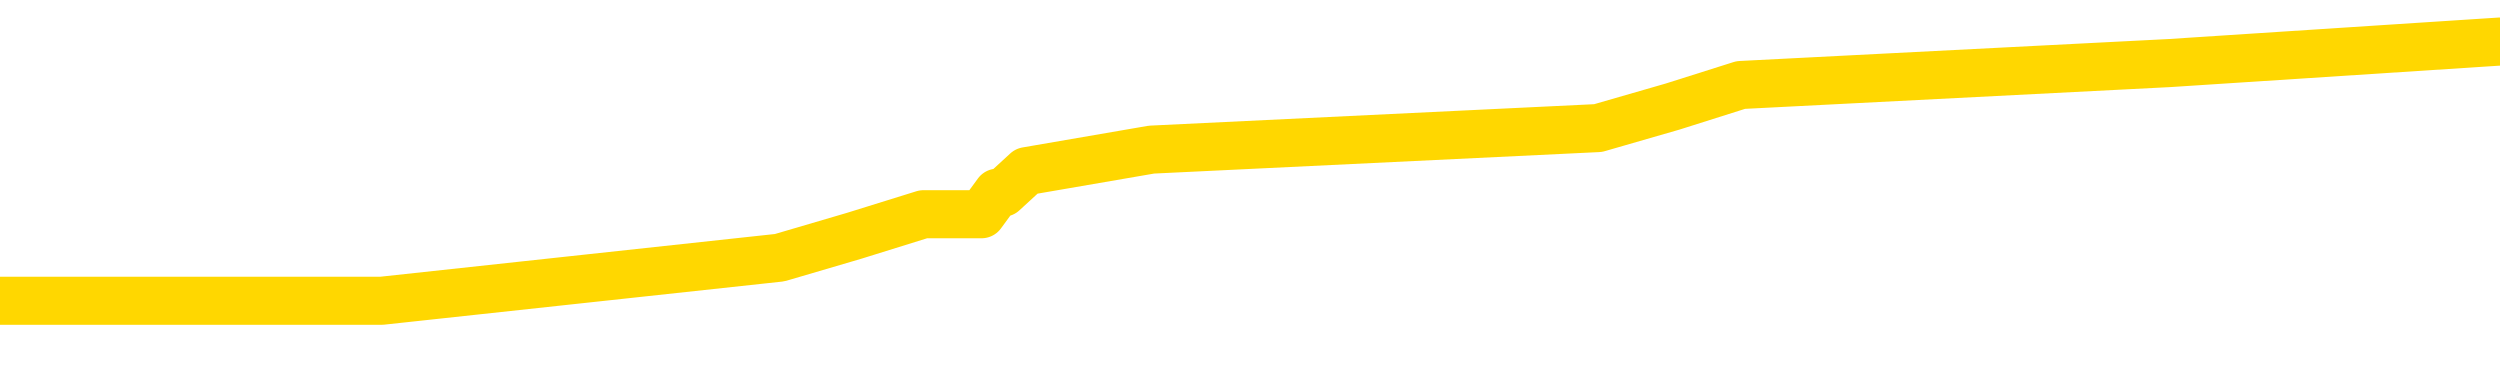 <svg xmlns="http://www.w3.org/2000/svg" version="1.1" viewBox="0 0 6500 1000">
	<path fill="none" stroke="gold" stroke-width="125" stroke-linecap="round" stroke-linejoin="round" d="M0 109087  L-574863 109087 L-574679 109031 L-574188 108919 L-573895 108863 L-573584 108750 L-573349 108694 L-573296 108582 L-573236 108470 L-573083 108414 L-573043 108301 L-572910 108245 L-572618 108189 L-572077 108189 L-571467 108133 L-571419 108133 L-570779 108077 L-570745 108077 L-570220 108077 L-570087 108021 L-569697 107909 L-569369 107796 L-569252 107684 L-569040 107572 L-568324 107572 L-567754 107516 L-567646 107516 L-567472 107460 L-567250 107347 L-566849 107291 L-566823 107179 L-565895 107067 L-565808 106955 L-565726 106842 L-565655 106730 L-565358 106674 L-565206 106562 L-563316 106618 L-563215 106618 L-562953 106618 L-562659 106674 L-562518 106562 L-562269 106562 L-562233 106506 L-562075 106450 L-561612 106337 L-561359 106281 L-561146 106169 L-560895 106113 L-560546 106057 L-559619 105945 L-559525 105832 L-559114 105776 L-557943 105664 L-556754 105608 L-556662 105496 L-556635 105383 L-556369 105271 L-556070 105159 L-555941 105047 L-555903 104934 L-555089 104934 L-554705 104991 L-553644 105047 L-553583 105047 L-553318 106169 L-552847 107235 L-552654 108301 L-552391 109368 L-552054 109312 L-551918 109255 L-551463 109199 L-550719 109143 L-550702 109087 L-550537 108975 L-550469 108975 L-549952 108919 L-548924 108919 L-548728 108863 L-548239 108806 L-547877 108750 L-547468 108750 L-547083 108806 L-545379 108806 L-545281 108806 L-545209 108806 L-545148 108806 L-544964 108750 L-544627 108750 L-543987 108694 L-543910 108638 L-543848 108638 L-543662 108582 L-543582 108582 L-543405 108526 L-543386 108470 L-543156 108470 L-542768 108414 L-541880 108414 L-541840 108358 L-541752 108301 L-541725 108189 L-540716 108133 L-540567 108021 L-540543 107965 L-540410 107909 L-540370 107852 L-539112 107796 L-539054 107796 L-538514 107740 L-538461 107740 L-538415 107740 L-538020 107684 L-537880 107628 L-537680 107572 L-537534 107572 L-537369 107572 L-537092 107628 L-536734 107628 L-536181 107572 L-535536 107516 L-535277 107404 L-535124 107347 L-534723 107291 L-534683 107235 L-534562 107179 L-534500 107235 L-534486 107235 L-534392 107235 L-534099 107179 L-533948 106955 L-533618 106842 L-533540 106730 L-533464 106674 L-533237 106506 L-533171 106393 L-532943 106281 L-532891 106169 L-532726 106113 L-531720 106057 L-531537 106001 L-530986 105945 L-530593 105832 L-530195 105776 L-529345 105664 L-529267 105608 L-528688 105552 L-528247 105552 L-528006 105496 L-527848 105496 L-527448 105383 L-527427 105383 L-526982 105327 L-526577 105271 L-526441 105159 L-526266 105047 L-526129 104934 L-525879 104822 L-524879 104766 L-524797 104710 L-524662 104654 L-524623 104598 L-523733 104542 L-523517 104485 L-523074 104429 L-522957 104373 L-522900 104317 L-522224 104317 L-522123 104261 L-522094 104261 L-520753 104205 L-520347 104149 L-520307 104093 L-519379 104037 L-519281 103980 L-519148 103924 L-518744 103868 L-518718 103812 L-518625 103756 L-518408 103700 L-517997 103588 L-516844 103475 L-516552 103363 L-516523 103251 L-515915 103195 L-515665 103083 L-515645 103026 L-514716 102970 L-514665 102858 L-514542 102802 L-514525 102690 L-514369 102634 L-514194 102521 L-514057 102465 L-514001 102409 L-513893 102353 L-513807 102297 L-513574 102241 L-513499 102185 L-513191 102129 L-513073 102072 L-512903 102016 L-512812 101960 L-512709 101960 L-512686 101904 L-512609 101904 L-512511 101792 L-512144 101736 L-512040 101680 L-511536 101624 L-511084 101567 L-511046 101511 L-511022 101455 L-510981 101399 L-510853 101343 L-510752 101287 L-510310 101231 L-510028 101175 L-509436 101118 L-509305 101062 L-509031 100950 L-508878 100894 L-508725 100838 L-508640 100726 L-508562 100670 L-508376 100613 L-508325 100613 L-508298 100557 L-508218 100501 L-508195 100445 L-507912 100333 L-507308 100221 L-506313 100164 L-506015 100108 L-505281 100052 L-505036 99996 L-504946 99940 L-504369 99884 L-503671 99828 L-502918 99772 L-502600 99716 L-502217 99603 L-502140 99547 L-501506 99491 L-501320 99435 L-501232 99435 L-501103 99435 L-500790 99379 L-500741 99323 L-500598 99267 L-500577 99210 L-499609 99154 L-499064 99098 L-498585 99098 L-498524 99098 L-498201 99098 L-498179 99042 L-498117 99042 L-497907 98986 L-497830 98930 L-497775 98874 L-497753 98818 L-497714 98762 L-497698 98705 L-496941 98649 L-496924 98593 L-496125 98537 L-495972 98481 L-495067 98425 L-494561 98369 L-494331 98257 L-494290 98257 L-494175 98200 L-493999 98144 L-493244 98200 L-493109 98144 L-492945 98088 L-492627 98032 L-492451 97920 L-491429 97808 L-491406 97695 L-491154 97639 L-490941 97527 L-490307 97471 L-490070 97359 L-490037 97246 L-489859 97134 L-489779 97022 L-489689 96966 L-489624 96854 L-489184 96741 L-489161 96685 L-488620 96629 L-488364 96573 L-487869 96517 L-486992 96461 L-486955 96405 L-486903 96349 L-486861 96292 L-486744 96236 L-486468 96180 L-486261 96068 L-486063 95956 L-486040 95843 L-485990 95731 L-485951 95675 L-485873 95619 L-485275 95507 L-485215 95451 L-485112 95395 L-484958 95338 L-484326 95282 L-483645 95226 L-483342 95114 L-482995 95058 L-482798 95002 L-482750 94890 L-482429 94833 L-481802 94777 L-481655 94721 L-481619 94665 L-481561 94609 L-481484 94497 L-481243 94497 L-481154 94441 L-481060 94384 L-480767 94328 L-480632 94272 L-480572 94216 L-480535 94104 L-480263 94104 L-479257 94048 L-479081 93992 L-479031 93992 L-478738 93936 L-478546 93823 L-478212 93767 L-477706 93711 L-477144 93599 L-477129 93487 L-477112 93430 L-477012 93318 L-476897 93206 L-476858 93094 L-476821 93038 L-476755 93038 L-476727 92982 L-476588 93038 L-476295 93038 L-476245 93038 L-476140 93038 L-475875 92982 L-475410 92925 L-475266 92925 L-475211 92813 L-475154 92757 L-474963 92701 L-474598 92645 L-474384 92645 L-474189 92645 L-474131 92645 L-474072 92533 L-473918 92476 L-473649 92420 L-473219 92701 L-473203 92701 L-473126 92645 L-473062 92589 L-472932 92196 L-472909 92140 L-472625 92084 L-472577 92028 L-472523 91971 L-472060 91915 L-472021 91915 L-471981 91859 L-471790 91803 L-471310 91747 L-470823 91691 L-470807 91635 L-470769 91579 L-470512 91523 L-470435 91410 L-470205 91354 L-470189 91242 L-469894 91130 L-469452 91074 L-469005 91017 L-468501 90961 L-468347 90905 L-468060 90849 L-468020 90737 L-467689 90681 L-467467 90625 L-466950 90512 L-466874 90456 L-466626 90344 L-466432 90232 L-466372 90176 L-465596 90120 L-465522 90120 L-465291 90063 L-465274 90063 L-465213 90007 L-465017 89951 L-464553 89951 L-464530 89895 L-464400 89895 L-463099 89895 L-463082 89895 L-463005 89839 L-462912 89839 L-462694 89839 L-462542 89783 L-462364 89839 L-462310 89895 L-462023 89951 L-461983 89951 L-461614 89951 L-461173 89951 L-460990 89951 L-460669 89895 L-460374 89895 L-459928 89783 L-459856 89727 L-459394 89615 L-458956 89558 L-458774 89502 L-457320 89390 L-457188 89334 L-456731 89222 L-456505 89166 L-456118 89053 L-455602 88941 L-454648 88829 L-453854 88717 L-453179 88661 L-452754 88548 L-452443 88492 L-452213 88324 L-451529 88156 L-451516 87987 L-451306 87763 L-451284 87707 L-451110 87594 L-450160 87538 L-449892 87426 L-449077 87370 L-448766 87258 L-448728 87202 L-448671 87089 L-448054 87033 L-447416 86921 L-445790 86865 L-445117 86809 L-444475 86809 L-444397 86809 L-444341 86809 L-444305 86809 L-444277 86753 L-444165 86640 L-444147 86584 L-444124 86528 L-443971 86472 L-443917 86360 L-443839 86304 L-443720 86248 L-443622 86191 L-443505 86135 L-443235 86023 L-442966 85967 L-442948 85855 L-442748 85799 L-442601 85686 L-442375 85630 L-442241 85574 L-441932 85518 L-441872 85462 L-441519 85350 L-441170 85294 L-441069 85237 L-441005 85125 L-440945 85069 L-440561 84957 L-440180 84901 L-440075 84845 L-439815 84789 L-439544 84676 L-439385 84620 L-439352 84564 L-439290 84508 L-439149 84452 L-438965 84396 L-438921 84340 L-438633 84340 L-438616 84283 L-438383 84283 L-438322 84227 L-438284 84227 L-437704 84171 L-437570 84115 L-437547 83891 L-437529 83498 L-437511 83049 L-437495 82600 L-437471 82151 L-437455 81814 L-437434 81421 L-437417 81029 L-437394 80804 L-437377 80580 L-437355 80411 L-437339 80299 L-437290 80131 L-437217 79962 L-437183 79682 L-437159 79457 L-437123 79233 L-437082 79008 L-437045 78896 L-437029 78672 L-437005 78503 L-436968 78391 L-436951 78223 L-436928 78111 L-436910 77998 L-436892 77886 L-436876 77774 L-436846 77606 L-436820 77437 L-436775 77381 L-436759 77269 L-436717 77213 L-436669 77101 L-436598 76988 L-436583 76876 L-436567 76764 L-436504 76708 L-436465 76652 L-436426 76595 L-436260 76539 L-436195 76483 L-436179 76427 L-436135 76315 L-436076 76259 L-435864 76203 L-435830 76147 L-435788 76090 L-435710 76034 L-435172 75978 L-435094 75922 L-434990 75810 L-434901 75754 L-434725 75698 L-434374 75641 L-434219 75585 L-433781 75529 L-433624 75473 L-433494 75417 L-432790 75305 L-432589 75249 L-431629 75136 L-431146 75080 L-431047 75080 L-430955 75024 L-430710 74968 L-430637 74912 L-430194 74800 L-430098 74744 L-430083 74687 L-430067 74631 L-430042 74575 L-429576 74519 L-429359 74463 L-429219 74407 L-428926 74351 L-428837 74295 L-428796 74239 L-428766 74182 L-428593 74126 L-428534 74070 L-428458 74014 L-428378 73958 L-428308 73958 L-427999 73902 L-427913 73846 L-427700 73790 L-427665 73734 L-426981 73677 L-426882 73621 L-426677 73565 L-426631 73509 L-426352 73453 L-426290 73397 L-426273 73285 L-426195 73228 L-425887 73116 L-425863 73060 L-425809 72948 L-425786 72892 L-425664 72836 L-425528 72723 L-425284 72667 L-425158 72667 L-424511 72611 L-424495 72611 L-424470 72611 L-424290 72499 L-424214 72443 L-424122 72387 L-423695 72331 L-423278 72274 L-422885 72162 L-422807 72106 L-422788 72050 L-422425 71994 L-422188 71938 L-421960 71882 L-421647 71826 L-421569 71769 L-421488 71657 L-421310 71545 L-421295 71489 L-421029 71377 L-420949 71320 L-420719 71264 L-420493 71208 L-420177 71208 L-420002 71152 L-419641 71152 L-419249 71096 L-419180 70984 L-419116 70928 L-418976 70815 L-418924 70759 L-418822 70647 L-418320 70591 L-418123 70535 L-417876 70479 L-417691 70423 L-417391 70367 L-417315 70310 L-417149 70198 L-416265 70142 L-416236 70030 L-416113 69918 L-415534 69861 L-415457 69805 L-414743 69805 L-414431 69805 L-414218 69805 L-414201 69805 L-413815 69805 L-413290 69693 L-412844 69637 L-412514 69581 L-412361 69525 L-412035 69525 L-411857 69469 L-411776 69469 L-411569 69356 L-411394 69300 L-410465 69244 L-409576 69188 L-409536 69132 L-409308 69132 L-408929 69076 L-408142 69020 L-407907 68964 L-407831 68907 L-407474 68851 L-406902 68739 L-406635 68683 L-406249 68627 L-406145 68627 L-405975 68627 L-405357 68627 L-405146 68627 L-404838 68627 L-404785 68571 L-404657 68515 L-404604 68459 L-404485 68402 L-404149 68290 L-403189 68234 L-403058 68122 L-402856 68066 L-402225 68010 L-401914 67953 L-401500 67897 L-401472 67841 L-401327 67785 L-400907 67729 L-399574 67729 L-399527 67673 L-399399 67561 L-399382 67505 L-398804 67392 L-398598 67336 L-398569 67280 L-398528 67224 L-398471 67168 L-398433 67112 L-398355 67056 L-398212 67000 L-397757 66943 L-397639 66887 L-397354 66831 L-396981 66775 L-396885 66719 L-396558 66663 L-396204 66607 L-396034 66551 L-395986 66494 L-395877 66438 L-395788 66382 L-395761 66326 L-395684 66214 L-395381 66158 L-395347 66046 L-395275 65989 L-394907 65933 L-394572 65877 L-394491 65877 L-394271 65821 L-394100 65765 L-394072 65709 L-393575 65653 L-393026 65540 L-392145 65484 L-392047 65372 L-391970 65316 L-391695 65260 L-391448 65148 L-391374 65092 L-391313 64979 L-391194 64923 L-391151 64867 L-391041 64811 L-390964 64699 L-390264 64643 L-390018 64586 L-389979 64530 L-389822 64474 L-389223 64474 L-388996 64474 L-388904 64474 L-388429 64474 L-387832 64362 L-387312 64306 L-387291 64250 L-387145 64194 L-386825 64194 L-386284 64194 L-386052 64194 L-385881 64194 L-385395 64138 L-385167 64081 L-385082 64025 L-384736 63969 L-384410 63969 L-383887 63913 L-383560 63857 L-382959 63801 L-382761 63689 L-382710 63632 L-382669 63576 L-382388 63520 L-381703 63408 L-381393 63352 L-381368 63240 L-381177 63184 L-380954 63127 L-380868 63071 L-380205 62959 L-380180 62903 L-379958 62791 L-379628 62735 L-379276 62622 L-379072 62566 L-378839 62454 L-378581 62398 L-378392 62286 L-378345 62230 L-378117 62173 L-378083 62117 L-377926 62061 L-377712 62005 L-377539 61949 L-377448 61893 L-377170 61837 L-376927 61781 L-376611 61725 L-376185 61725 L-376148 61725 L-375664 61725 L-375431 61725 L-375219 61668 L-374993 61612 L-374443 61612 L-374196 61556 L-373362 61556 L-373306 61500 L-373284 61444 L-373126 61388 L-372665 61332 L-372624 61276 L-372284 61163 L-372151 61107 L-371928 61051 L-371356 60995 L-370884 60939 L-370690 60883 L-370497 60827 L-370307 60771 L-370205 60714 L-369837 60658 L-369791 60602 L-369709 60546 L-368416 60490 L-368368 60434 L-368099 60434 L-367954 60434 L-367403 60434 L-367287 60378 L-367205 60322 L-366846 60265 L-366622 60209 L-366341 60153 L-366011 60041 L-365504 59985 L-365391 59929 L-365312 59873 L-365148 59817 L-364853 59817 L-364385 59817 L-364188 59873 L-364138 59873 L-363488 59817 L-363366 59760 L-362912 59760 L-362876 59704 L-362408 59648 L-362297 59592 L-362281 59536 L-362065 59536 L-361884 59480 L-361352 59480 L-360323 59480 L-360123 59424 L-359665 59368 L-358717 59255 L-358618 59199 L-358264 59087 L-358203 59031 L-358189 58975 L-358154 58919 L-357784 58863 L-357664 58806 L-357422 58750 L-357258 58694 L-357071 58638 L-356950 58582 L-355880 58470 L-355021 58414 L-354809 58301 L-354712 58245 L-354538 58133 L-354205 58077 L-354133 58021 L-354075 57965 L-353900 57965 L-353511 57909 L-353276 57852 L-353164 57796 L-353047 57740 L-352066 57684 L-352041 57628 L-351447 57516 L-351414 57516 L-351266 57460 L-350981 57404 L-350069 57404 L-349123 57404 L-348970 57347 L-348868 57347 L-348736 57291 L-348593 57235 L-348567 57179 L-348452 57123 L-348234 57067 L-347553 57011 L-347423 56955 L-347120 56898 L-346880 56786 L-346547 56730 L-345909 56674 L-345566 56562 L-345505 56506 L-345349 56506 L-344427 56506 L-343957 56506 L-343913 56506 L-343901 56450 L-343859 56393 L-343837 56337 L-343810 56281 L-343666 56225 L-343244 56169 L-342908 56169 L-342717 56113 L-342289 56113 L-342101 56057 L-341712 55945 L-341178 55888 L-340805 55832 L-340784 55832 L-340534 55776 L-340415 55720 L-340340 55664 L-340204 55608 L-340164 55552 L-340085 55496 L-339690 55439 L-339194 55383 L-339082 55271 L-338909 55215 L-338601 55159 L-338154 55103 L-337831 55047 L-337688 54934 L-337261 54822 L-337108 54710 L-337052 54598 L-336239 54542 L-336219 54485 L-335847 54429 L-335790 54429 L-334661 54373 L-334593 54373 L-334035 54317 L-333840 54261 L-333704 54205 L-333471 54149 L-333124 54093 L-333089 53980 L-333054 53924 L-332985 53812 L-332636 53756 L-332464 53700 L-331980 53644 L-331963 53588 L-331638 53531 L-331481 53475 L-330340 53363 L-330315 53307 L-330123 53195 L-329930 53139 L-329679 53083 L-329662 53026 L-328642 52970 L-328344 52914 L-328269 52858 L-328133 52746 L-327957 52690 L-327380 52578 L-327165 52521 L-327101 52465 L-326970 52409 L-326933 52297 L-326410 52241 L-326272 74351 L-326258 74351 L-326235 74351 L-326215 74351 L-325987 52185 L-325212 52185 L-325170 52185 L-324802 52185 L-324724 52129 L-324672 52072 L-323999 52016 L-323256 51960 L-322832 51960 L-322384 51904 L-321322 51848 L-321011 51736 L-320601 51736 L-320528 51680 L-320004 51680 L-319910 51680 L-319892 51680 L-319447 51624 L-319262 51511 L-318481 51399 L-317809 51343 L-317397 51175 L-317165 51062 L-317024 51006 L-316943 50894 L-316923 50838 L-316847 50838 L-316718 50782 L-316401 50838 L-316177 50838 L-315852 50782 L-315790 50782 L-315420 50782 L-315387 50782 L-315178 50782 L-314511 50782 L-314433 50782 L-314275 50670 L-314165 50670 L-313838 50613 L-313683 50557 L-313342 50557 L-313285 50445 L-312947 50333 L-312744 50277 L-312691 50164 L-311314 50108 L-311185 50052 L-310751 49996 L-310431 49940 L-309603 49828 L-309480 49772 L-308749 49659 L-308593 49547 L-308552 49491 L-308498 49435 L-308475 49379 L-308361 49323 L-308065 49267 L-307775 49210 L-307721 49154 L-307600 49098 L-307570 49042 L-307470 48986 L-307026 48986 L-306874 48930 L-306039 48930 L-305497 48874 L-305162 48874 L-305147 48818 L-305071 48762 L-304955 48705 L-304760 48649 L-304496 48593 L-303662 48537 L-303565 48481 L-303044 48425 L-303002 48369 L-302903 48313 L-302074 48313 L-301939 48257 L-301601 48257 L-301047 48200 L-300667 48144 L-300504 48088 L-300194 48032 L-299381 47976 L-299075 47920 L-298807 47920 L-298485 47920 L-298164 47976 L-297889 47976 L-297060 47864 L-296965 47808 L-296873 47639 L-296768 47471 L-296381 47303 L-295901 47190 L-295885 47134 L-295766 47078 L-295398 46966 L-295303 46910 L-294470 46797 L-294393 46741 L-294093 46685 L-294002 46629 L-293595 46517 L-293485 46405 L-292786 46349 L-292313 46292 L-292252 46236 L-292034 46124 L-291760 46068 L-291647 46012 L-290620 45956 L-290233 45900 L-290213 45843 L-289880 45787 L-289635 45731 L-289202 45675 L-289092 45619 L-288974 45563 L-288523 45451 L-287932 45395 L-287596 45338 L-285703 45282 L-285589 45170 L-285377 45114 L-284059 45058 L-283953 32432 L-283887 19974 L-283850 8470 L-283789 8470 L-283289 20984 L-282614 33329 L-282592 44721 L-282322 44609 L-281354 44609 L-280664 44553 L-280502 44497 L-279962 44441 L-279872 44384 L-278853 44328 L-277905 44216 L-277539 44272 L-277436 44328 L-276848 44328 L-276789 44328 L-276688 44272 L-276248 44160 L-276141 44104 L-275699 44048 L-274699 43879 L-274443 43711 L-274340 43543 L-274210 43430 L-273843 43318 L-273262 43206 L-273231 43150 L-272916 43094 L-270933 43038 L-270817 42982 L-270749 42982 L-270391 42925 L-268772 42869 L-268594 42869 L-268450 42869 L-267628 42925 L-267575 42982 L-267520 42982 L-267086 42982 L-266106 43038 L-266032 43038 L-264947 42982 L-264734 42982 L-264018 42869 L-263630 42813 L-263411 42701 L-263091 42589 L-262598 42476 L-262470 42420 L-262241 42308 L-262009 42196 L-261949 42140 L-261660 42084 L-261388 41971 L-260358 41915 L-258693 41859 L-258274 41803 L-258137 41747 L-257980 41747 L-257675 41691 L-257447 41579 L-257289 41523 L-257129 41410 L-256960 41298 L-256913 41242 L-256859 41186 L-256838 41186 L-256452 41130 L-256202 41130 L-255931 41130 L-255771 41130 L-255681 41130 L-254022 41130 L-253857 41186 L-253477 41130 L-253017 41130 L-252407 41017 L-251314 40961 L-250883 40905 L-250852 40849 L-250789 40793 L-250772 40737 L-249068 40681 L-249026 40625 L-248560 40569 L-248373 40512 L-248341 40400 L-247746 40344 L-247696 40288 L-247373 40232 L-247322 40176 L-247112 40120 L-247094 40063 L-246828 39951 L-246775 39895 L-246306 39839 L-245796 39727 L-245717 39727 L-245423 39671 L-245406 39615 L-245368 39558 L-245297 39502 L-245139 39446 L-244193 39446 L-244137 39446 L-243616 39446 L-243424 39390 L-243323 39390 L-243097 39334 L-242587 39334 L-242199 40849 L-242129 40849 L-241781 40793 L-241424 40737 L-240295 39109 L-240244 38997 L-240018 38941 L-239984 38885 L-239859 38773 L-239760 38773 L-239495 38773 L-238755 38829 L-238177 38829 L-237883 38829 L-237177 38829 L-236998 38773 L-236975 38773 L-236339 38717 L-236028 38661 L-235631 38661 L-235602 38604 L-235581 38548 L-235427 38492 L-234742 38492 L-234726 38492 L-234386 38492 L-234113 38436 L-234076 38380 L-234020 38268 L-233998 38212 L-233926 38156 L-233594 38099 L-233488 38043 L-233459 37931 L-233261 37875 L-233108 37819 L-232240 37763 L-231677 37650 L-231662 37650 L-231560 37594 L-231458 37650 L-231312 37650 L-231233 37650 L-231196 37594 L-231140 37538 L-231067 37482 L-230922 37426 L-230440 37426 L-230036 37370 L-229169 37426 L-229149 37426 L-228892 37426 L-228815 37426 L-228786 37370 L-228775 37258 L-228758 37202 L-228465 37145 L-228426 37089 L-228354 37033 L-228280 36977 L-228075 36921 L-227915 36753 L-227614 36584 L-227537 36360 L-227519 36191 L-227303 36079 L-227072 36079 L-226962 36135 L-226592 36191 L-226434 36191 L-226202 36191 L-226034 36191 L-225889 36135 L-225757 36079 L-224481 35967 L-224078 35855 L-224017 35799 L-223900 35686 L-223475 35630 L-223459 35518 L-223398 35462 L-223124 35350 L-223012 35294 L-222730 35181 L-222452 35125 L-222027 35013 L-222005 34957 L-221927 34901 L-221801 34845 L-221215 34789 L-220823 34732 L-220488 34676 L-219898 34620 L-219796 34620 L-219626 34564 L-219490 34564 L-218662 34508 L-217477 34452 L-217441 34396 L-217385 34396 L-217165 34340 L-216960 34340 L-216805 34340 L-216548 34283 L-216472 34227 L-215929 34171 L-215893 34115 L-215644 34059 L-215256 34003 L-214431 33947 L-214072 33891 L-213762 33891 L-213504 33835 L-213280 33778 L-212874 33722 L-212758 33666 L-212574 33610 L-212521 33610 L-212333 33554 L-212162 33498 L-212133 33442 L-211853 33386 L-211542 33329 L-211404 33273 L-211094 33217 L-210901 33217 L-210885 33161 L-210166 33161 L-210032 33049 L-209734 32993 L-209644 32937 L-209043 32937 L-209005 32881 L-208927 32824 L-208306 32768 L-208155 32656 L-208114 32600 L-207803 32544 L-207612 32488 L-207419 32375 L-207363 32263 L-207054 32207 L-207002 32151 L-206948 32207 L-206922 32207 L-206797 32207 L-205986 32151 L-205910 32095 L-205369 32039 L-205101 31983 L-204441 31927 L-203534 31870 L-203292 31814 L-202760 31758 L-202543 31702 L-201435 31758 L-201385 31758 L-200609 31758 L-200062 31702 L-199951 31646 L-199798 31534 L-199742 31478 L-199577 31421 L-199200 31365 L-198752 31309 L-198698 31253 L-198543 31197 L-197863 31141 L-197643 31085 L-197125 31029 L-196276 30916 L-196260 30860 L-194469 30804 L-193915 30748 L-193798 30692 L-192792 30636 L-192755 30580 L-192523 30580 L-192430 30580 L-192390 30580 L-192058 30524 L-191706 30468 L-191441 30355 L-191154 30299 L-190844 30187 L-190589 30075 L-190496 30019 L-190006 29962 L-189798 29906 L-189233 29850 L-189118 29906 L-188767 29850 L-188716 29850 L-188676 29850 L-188072 29738 L-187338 29626 L-186757 29514 L-186522 29401 L-185981 29233 L-185829 29121 L-185327 29065 L-185118 28952 L-185094 28952 L-185036 28896 L-184073 28896 L-183895 28840 L-183454 28784 L-183429 28672 L-183274 28616 L-183193 28616 L-183042 28672 L-182395 28672 L-182346 28616 L-181226 28560 L-180242 28503 L-180180 28447 L-179459 28391 L-178595 28335 L-178216 28279 L-177997 28279 L-177237 28223 L-177185 28167 L-176876 28054 L-176025 28054 L-175832 27998 L-175655 27942 L-175431 27942 L-175304 27886 L-175112 27886 L-174879 27830 L-174710 27886 L-174423 27830 L-174144 27830 L-174061 27774 L-173890 27718 L-173874 27606 L-173720 27549 L-173681 27493 L-172905 27437 L-172829 27437 L-172596 27325 L-172170 27269 L-171824 27213 L-171241 27157 L-170972 27157 L-170713 27157 L-170584 27044 L-170567 26988 L-170454 26932 L-170430 26876 L-170196 26820 L-170160 26764 L-168844 26764 L-168788 26708 L-168109 26595 L-167537 26595 L-167411 26595 L-167258 26595 L-167181 26595 L-166869 26483 L-166596 26427 L-166507 26315 L-166405 26315 L-165477 26259 L-165401 26259 L-165037 26259 L-165012 26203 L-164976 26147 L-164201 26034 L-164109 25978 L-163969 25922 L-163567 25866 L-163305 25866 L-163062 25922 L-162848 25866 L-162767 25866 L-162691 25866 L-162614 25866 L-162428 25922 L-162361 25922 L-162111 25922 L-162056 25866 L-161919 25810 L-161839 25698 L-161726 25641 L-161503 25585 L-161338 25529 L-161297 25473 L-161128 25417 L-160757 25361 L-160742 25305 L-160626 25249 L-159905 25193 L-159869 25136 L-159736 25136 L-159389 25080 L-158977 25080 L-158941 25080 L-158863 25024 L-158824 24968 L-158460 24912 L-158256 24856 L-158241 24800 L-157895 24744 L-157547 24744 L-157221 24744 L-157119 24687 L-156966 24687 L-156772 24631 L-156540 24631 L-156448 24631 L-156292 24631 L-156215 24631 L-156174 24575 L-156061 24519 L-156037 24463 L-155787 24463 L-155648 24351 L-155070 24182 L-154242 24070 L-153754 23958 L-153633 23902 L-153594 23846 L-153582 23790 L-153429 23677 L-153329 23565 L-153096 23509 L-152705 23397 L-152401 23341 L-152385 23285 L-152215 23228 L-151976 23116 L-151380 23116 L-150776 23060 L-150736 23060 L-150696 23060 L-150543 23004 L-150489 22948 L-150427 22892 L-150359 22836 L-150304 22723 L-150279 22667 L-150232 22611 L-150138 22499 L-150000 22443 L-149847 22387 L-149715 22331 L-149674 22331 L-149638 22274 L-149577 22218 L-149303 22106 L-148989 22050 L-148948 21938 L-148863 21882 L-148685 21826 L-148448 21769 L-148090 21713 L-148061 21657 L-147491 21601 L-147369 21545 L-147132 21489 L-147110 21489 L-146828 21433 L-146543 21433 L-146287 21433 L-145716 21377 L-145419 21320 L-145343 21264 L-144644 21208 L-144566 21152 L-144531 21096 L-144505 21040 L-144453 20928 L-144259 20872 L-144119 20759 L-144083 20703 L-144043 20647 L-143448 20591 L-143215 20535 L-142932 20928 L-142877 21264 L-142803 21657 L-142725 21994 L-142489 21882 L-142245 21826 L-142110 21769 L-142003 21713 L-141924 21657 L-141536 21545 L-141410 21489 L-141257 21433 L-141219 21377 L-141073 21320 L-140852 21264 L-140678 21208 L-140609 21152 L-139787 21040 L-139771 21040 L-139477 20984 L-138689 20928 L-138379 20928 L-138233 20872 L-138005 20815 L-137804 20703 L-136867 20647 L-136830 20591 L-136808 20535 L-136767 20423 L-136498 20367 L-135902 20310 L-135838 20254 L-135803 20198 L-135786 20142 L-135090 20142 L-134889 20142 L-134857 20142 L-134524 20142 L-134416 20086 L-133791 19974 L-133287 19918 L-133250 19805 L-132808 19805 L-132712 19749 L-132553 19749 L-132240 19749 L-132227 19749 L-131787 19805 L-131305 19861 L-131176 19861 L-130856 19861 L-130788 19805 L-130483 19805 L-130308 19749 L-130114 19693 L-129871 19581 L-129674 19469 L-129648 19356 L-129070 19300 L-129000 19244 L-128590 19188 L-128536 19132 L-128490 19076 L-128126 19020 L-127979 18964 L-127774 18907 L-127678 18907 L-127523 18851 L-127461 18795 L-127314 18683 L-127213 18627 L-126656 18627 L-126634 18739 L-126462 18795 L-125920 18851 L-125859 18851 L-125805 18739 L-125777 18627 L-125705 18571 L-125689 18459 L-125625 18402 L-125589 18290 L-125434 18234 L-125109 18178 L-124543 18122 L-124528 18066 L-124466 17953 L-124365 17841 L-124318 17841 L-124076 17785 L-123653 17785 L-123499 17785 L-121757 17673 L-121215 17617 L-120272 17561 L-119863 17505 L-119322 17392 L-119125 17336 L-118957 17280 L-118661 17224 L-118546 17168 L-118531 17168 L-118376 17112 L-118236 17056 L-118160 16943 L-118028 16943 L-117680 16943 L-117309 17000 L-116711 17000 L-116536 17000 L-116379 16943 L-116110 16887 L-115959 16887 L-115668 17056 L-115644 17168 L-115561 17280 L-115334 17392 L-114634 17336 L-114507 17280 L-114076 17224 L-113982 17168 L-112777 17168 L-112728 17112 L-112435 17112 L-112031 17056 L-111755 16943 L-111736 16887 L-111618 16831 L-111542 16775 L-111360 16719 L-110880 16663 L-110429 16551 L-110019 16494 L-109989 16438 L-109570 16382 L-109456 16382 L-109338 16382 L-109323 16382 L-109128 16326 L-109107 16214 L-108875 16158 L-108431 16102 L-108112 15989 L-107647 15989 L-107482 15933 L-107327 15877 L-107171 15877 L-106718 15877 L-106399 15877 L-106344 15933 L-105973 15933 L-105935 15989 L-105609 15989 L-105492 15933 L-105393 15877 L-105067 15765 L-104680 15709 L-104419 15653 L-104061 15540 L-103804 15484 L-101634 15428 L-101585 15372 L-101562 15316 L-101151 15316 L-101089 15316 L-101019 15372 L-100788 15372 L-100478 15316 L-100174 15204 L-100130 15148 L-99822 15092 L-99689 15035 L-99472 14979 L-98760 14923 L-98605 14923 L-98467 14867 L-98318 14867 L-98297 14867 L-98103 14811 L-98077 14755 L-97986 14699 L-97964 14643 L-97948 14586 L-97848 14530 L-96919 14474 L-96461 14474 L-95369 14362 L-94947 14362 L-94543 14306 L-94504 14250 L-94251 14194 L-93476 14081 L-93460 14025 L-93436 13969 L-93243 13913 L-92506 13857 L-92237 13801 L-92196 13745 L-91797 13632 L-91773 13576 L-90983 13520 L-90303 13464 L-88932 13408 L-88662 13352 L-88614 13296 L-88076 13184 L-88043 13127 L-87941 13015 L-87618 12959 L-87538 12903 L-87269 12903 L-86357 12847 L-86218 12847 L-85969 12735 L-85424 12735 L-85002 12679 L-84808 12622 L-84793 12622 L-84655 12510 L-84561 12454 L-84434 12398 L-84174 12342 L-84149 12230 L-84058 12173 L-83748 12117 L-83687 12061 L-83571 12061 L-83221 12061 L-82410 12061 L-82179 11949 L-81350 11949 L-81118 11837 L-80901 11781 L-80383 11781 L-79745 11725 L-79328 11668 L-79006 11612 L-78525 11556 L-78100 11556 L-78038 11500 L-77690 11500 L-77649 11444 L-77635 11388 L-77536 11276 L-77491 11276 L-77005 11219 L-76204 11219 L-75869 11219 L-74788 11163 L-74308 11107 L-74285 11051 L-74145 10995 L-73590 10939 L-72893 10883 L-72584 10827 L-72362 10771 L-72257 10714 L-72155 10602 L-71484 10546 L-71390 10490 L-71368 10490 L-71290 10434 L-71112 10434 L-70940 10434 L-70759 10378 L-70746 10322 L-70670 10265 L-70506 10209 L-69991 10153 L-69975 10097 L-69834 10097 L-69472 10041 L-69448 10041 L-69317 9985 L-69292 9929 L-68930 9873 L-68405 9760 L-68311 9704 L-68095 9592 L-68002 9536 L-67977 9480 L-67513 9424 L-67436 9424 L-67034 9368 L-66583 9368 L-65332 9312 L-65293 9255 L-64861 9199 L-64829 9143 L-64110 9087 L-63933 9031 L-63798 8975 L-63491 8919 L-63436 8863 L-63411 8750 L-63395 8638 L-63220 8582 L-63031 8526 L-62523 8526 L-62149 8077 L-61811 7572 L-61772 7123 L-61054 6730 L-60960 6674 L-60921 6618 L-60380 6618 L-60357 6562 L-59954 6506 L-59528 6450 L-59257 6450 L-59078 6393 L-58832 6281 L-58808 6225 L-58752 6113 L-58135 6057 L-57633 6001 L-57245 6001 L-56626 6057 L-56410 6057 L-56255 6113 L-54963 6001 L-54864 5945 L-54421 5832 L-54090 5776 L-53789 5664 L-53547 5608 L-52812 5496 L-52233 5439 L-51403 5383 L-51303 5327 L-50746 5271 L-50607 5215 L-48966 5159 L-48905 5159 L-48811 5159 L-47844 5159 L-47667 5103 L-47380 5103 L-47162 5103 L-47084 5047 L-46812 5047 L-46697 4991 L-46544 4934 L-46233 4878 L-46155 4822 L-46064 4822 L-45987 4766 L-45871 4766 L-45692 4710 L-45600 4654 L-45561 4598 L-45058 4598 L-44840 4542 L-44710 4542 L-44555 4485 L-44500 4429 L-44376 4429 L-43991 4373 L-43483 4317 L-43410 4261 L-42930 4205 L-42853 4149 L-42753 4149 L-42519 4093 L-42055 4093 L-41825 4093 L-41808 4093 L-41576 4093 L-41421 4093 L-41360 4093 L-41167 4037 L-40896 3924 L-40144 3868 L-39191 3868 L-39155 3812 L-38930 3812 L-38490 3812 L-38210 3700 L-37861 3644 L-36792 3588 L-35864 3588 L-35734 3588 L-35687 3588 L-35618 3531 L-35463 3531 L-35385 3419 L-35212 3307 L-34777 3195 L-34573 3139 L-34513 3026 L-33930 2970 L-33776 2858 L-33661 2802 L-33620 2746 L-33450 2690 L-33314 2634 L-33103 2521 L-33025 2465 L-33002 2409 L-32793 2297 L-32383 2241 L-32359 2185 L-32136 2129 L-31990 2072 L-31955 2016 L-31942 1960 L-31920 1904 L-31686 1848 L-31501 1792 L-31283 1736 L-31258 1680 L-30569 1624 L-30465 1567 L-30430 1511 L-30409 1455 L-30215 1399 L-30162 1343 L-30045 1231 L-29964 1231 L-29853 1175 L-29538 1118 L-29079 1062 L-28824 1006 L-28589 894 L-28459 838 L-28107 782 L-28048 726 L-27895 670 L-27323 557 L-27236 501 L-27083 389 L-26787 277 L-26417 164 L-26114 52 L-26038 -3 L-25633 -59 L-25465 -59 L-25321 -59 L-24781 -59 L-24720 -59 L-24704 -171 L-24538 -227 L-24332 -283 L-24257 -283 L-24164 -340 L-23755 -396 L-23739 -452 L-23716 -452 L-23523 -508 L-23446 -3 L-23275 501 L-23213 950 L-23198 1455 L-22683 1399 L-22462 1343 L-21843 1231 L-21589 1175 L-21395 1118 L-21356 1062 L-21282 1062 L-21217 1062 L-20567 1062 L-20528 1118 L-20354 1118 L-20288 1118 L-19614 1118 L-19225 1006 L-18963 950 L-18726 894 L-18648 782 L-18632 670 L-18430 613 L-18059 501 L-17834 445 L-17198 389 L-17178 389 L-16791 333 L-16698 333 L-16639 277 L-16363 221 L-16054 221 L-15977 164 L-15125 221 L-14783 501 L-14346 838 L-13912 1118 L-13417 1399 L-13267 1343 L-12999 1399 L-11761 1455 L-11704 1567 L-9941 1624 L-9750 1567 L-8740 1511 L-8589 1455 L-8213 1567 L-7893 1680 L-7287 1792 L-7218 1904 L-7040 1848 L-6212 1792 L-6073 1736 L-5686 1680 L-5502 1624 L-5459 1567 L-5339 1511 L-5129 1455 L-4681 1343 L-4333 1287 L-4201 1231 L-3792 1175 L-3442 1175 L-3156 1118 L-2963 1062 L-2808 1062 L-2644 1006 L-2576 950 L-2476 950 L-2243 894 L-2126 894 L-2073 838 L-1531 838 L-1067 782 L114 782 L247 782 L272 782 L325 782 L992 782 L2027 670 L2221 613 L2401 557 L2552 557 L2593 501 L2608 501 L2669 445 L2994 389 L4155 333 L4349 277 L4526 221 L5640 164 L6500 108" />
</svg>
